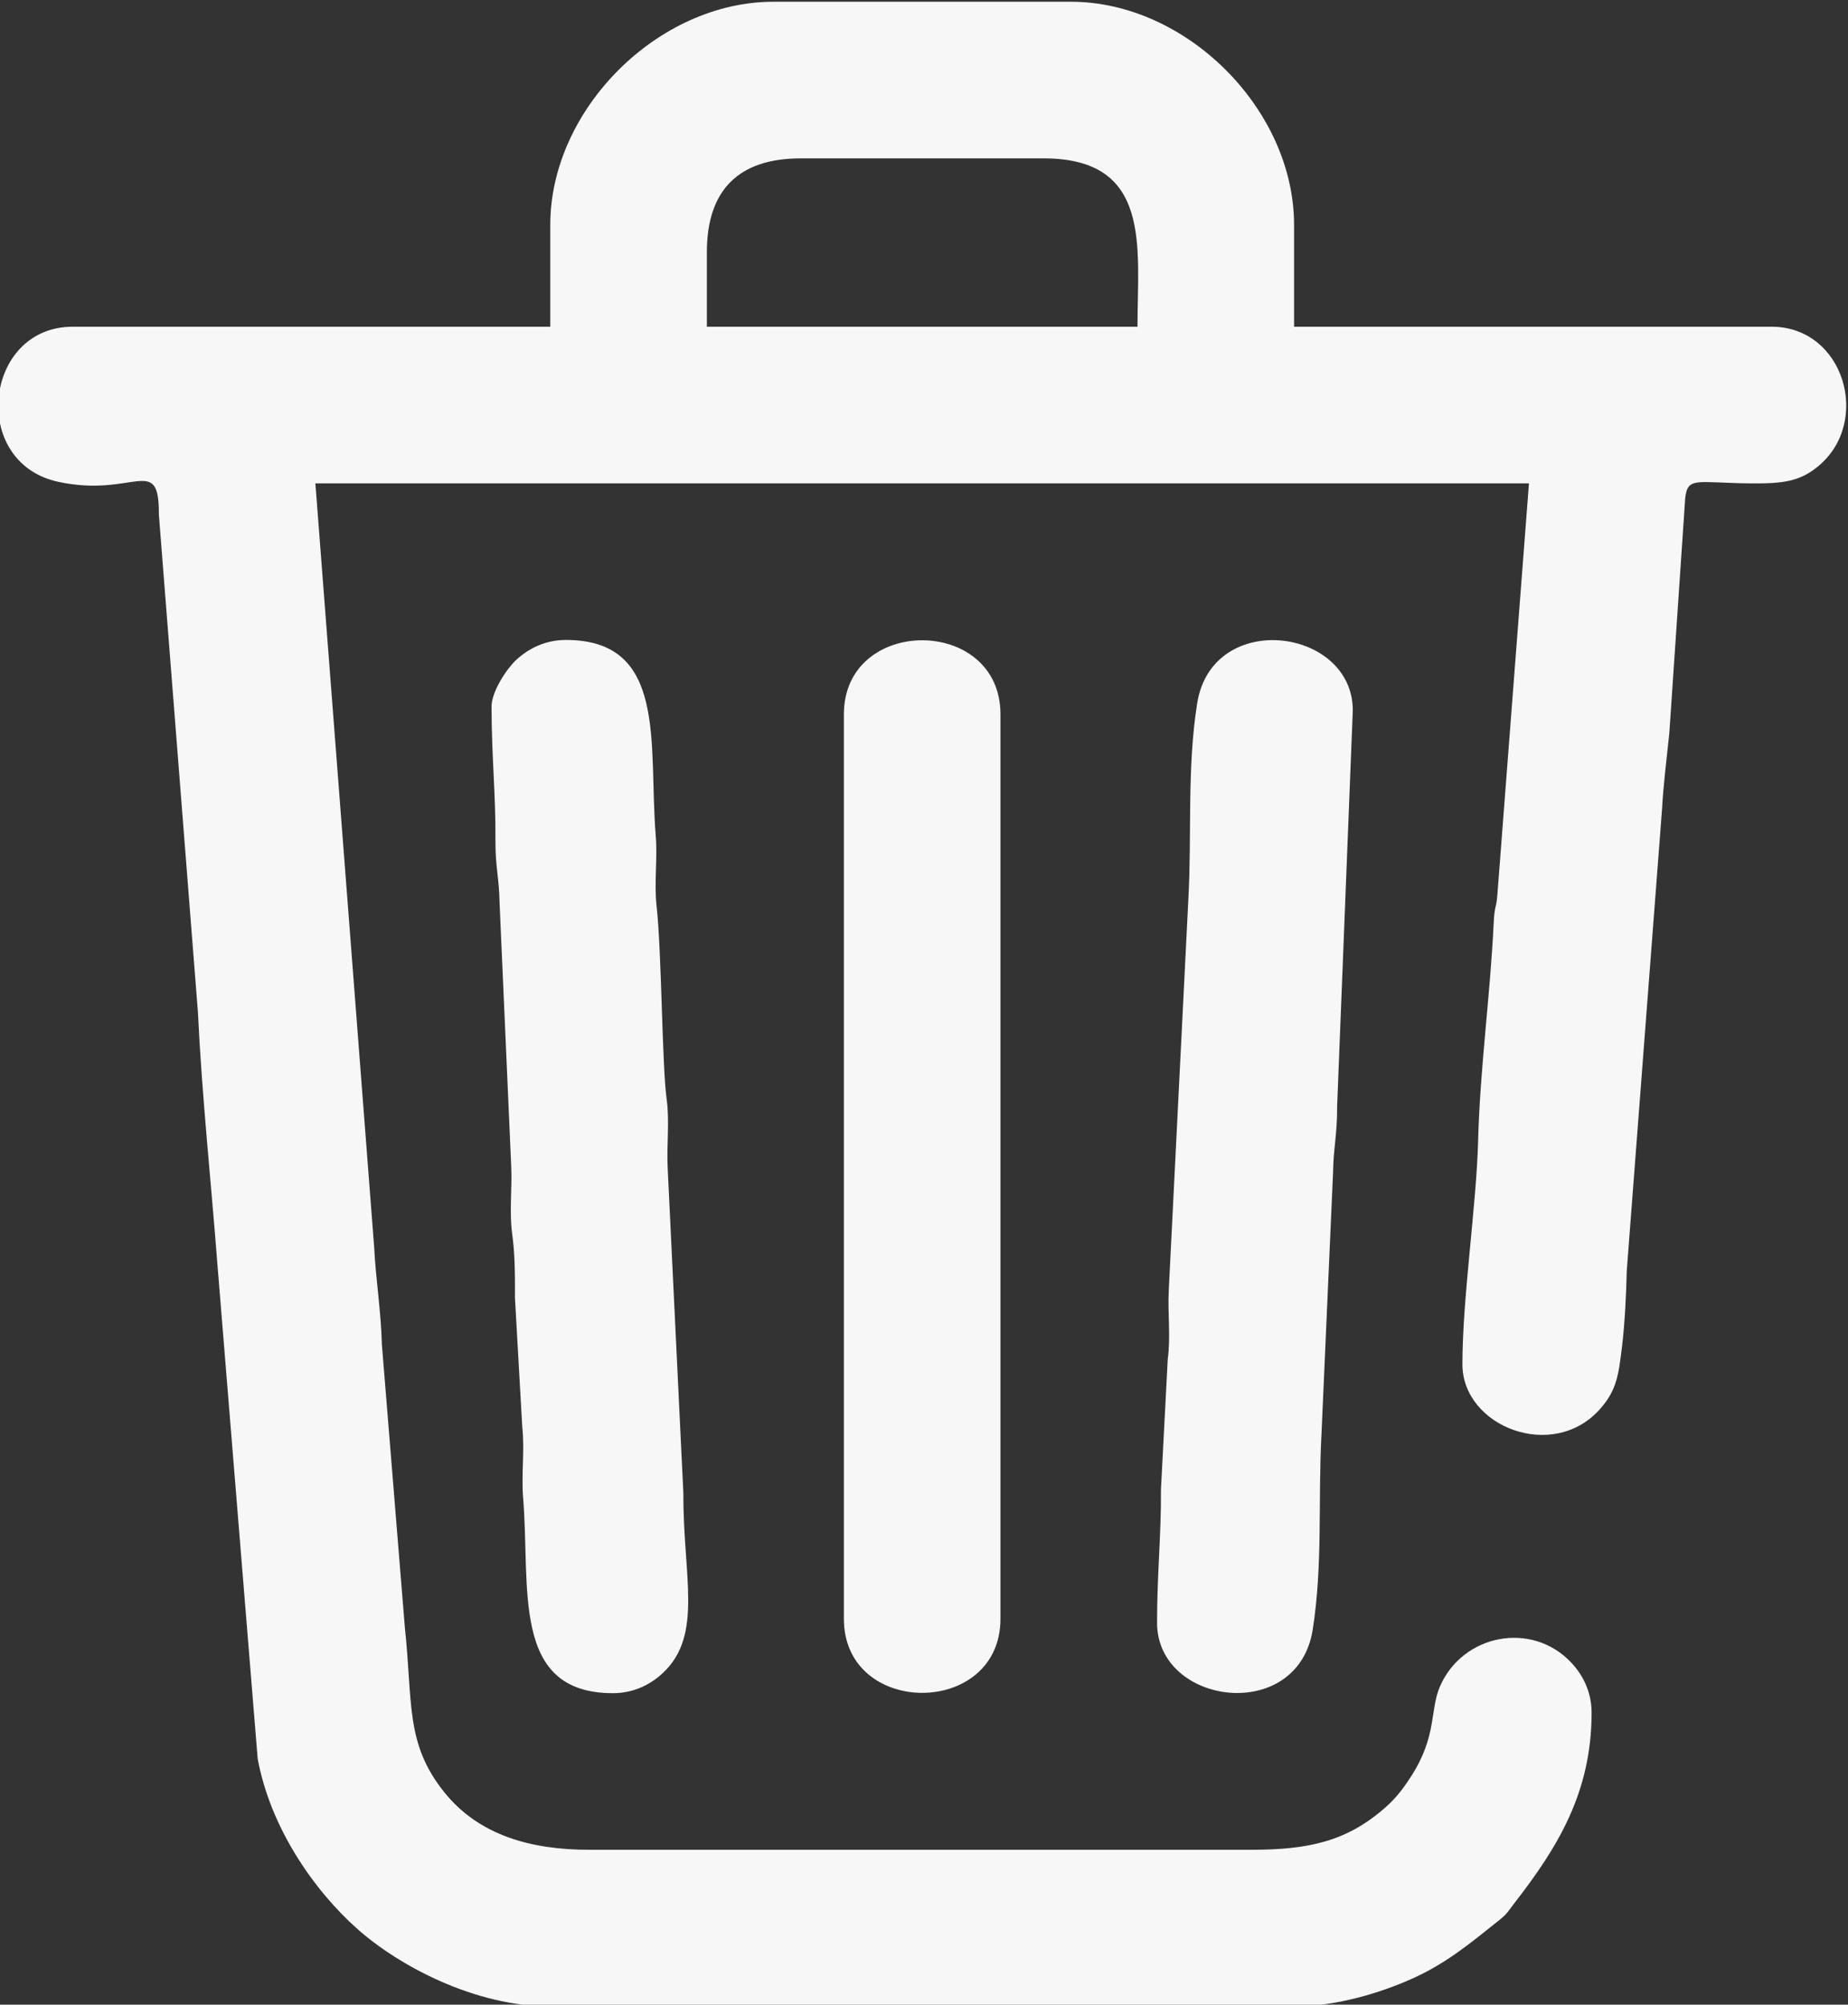 <?xml version="1.0" encoding="UTF-8"?>
<!DOCTYPE svg PUBLIC "-//W3C//DTD SVG 1.1//EN" "http://www.w3.org/Graphics/SVG/1.1/DTD/svg11.dtd">
<!-- Creator: CorelDRAW -->
<svg xmlns="http://www.w3.org/2000/svg" xml:space="preserve" width="50mm" height="54.231mm" version="1.1" style="shape-rendering:geometricPrecision; text-rendering:geometricPrecision; image-rendering:optimizeQuality; fill-rule:evenodd; clip-rule:evenodd"
viewBox="0 0 5000 5423.1"
 xmlns:xlink="http://www.w3.org/1999/xlink"
 xmlns:xodm="http://www.corel.com/coreldraw/odm/2003">
 <rect x="0" y="0" width="5000" height="5423.1" fill="#333333" stroke="none"/>
 <defs>
  <style type="text/css">
   <![CDATA[
    .fil0 {fill:#F7F7F7}
   ]]>
  </style>
 </defs>
 <g id="Camada_x0020_1">
  <g id="_2554583019744">
   <path class="fil0" d="M1912.5 682.63c0,-168.47 85.74,-254.21 254.21,-254.21l656.7 0c294.62,0 254.21,240.39 254.21,455.45l-1165.12 0 0 -201.24zm-423.67 -74.15l0 275.39 -1292.22 0c-240.6,0 -280.3,368.06 -38.4,419.71 205.06,43.78 272.55,-77.92 271.63,88.5l105.62 1345.47c10.9,228.69 35.47,457.28 52.43,678.42l109.29 1341.8c33.98,184.21 149.46,353.63 270.05,460.79 110.92,98.57 316.4,209.25 521.6,209.25l2012.46 0c116.77,0 236.4,-37.99 317.65,-74.25 94.09,-41.99 158.15,-95.95 234.87,-157.04 25.54,-20.34 25.18,-24.34 45.17,-50.15 113.55,-146.56 207.3,-295.98 207.3,-512.95 0,-58.24 -25.08,-103.77 -55.03,-135.63 -106.79,-113.58 -293.85,-76.93 -355.19,64.35 -27.7,63.8 -7.81,133.11 -76.69,241.07 -21.27,33.34 -41.1,60.04 -71.82,87.05 -103.99,91.42 -207.54,113.87 -362.77,113.87l-1790.03 0c-156.83,0 -299.15,-38.31 -393.75,-157.03 -105.09,-131.88 -83.78,-241.82 -105.65,-445.13l-62.07 -764.1c-2.31,-90.4 -17.03,-181.62 -21,-264.98l-158.97 -2065.34 3283.5 0 -85.36 1111.53c-3.06,39.88 -7.75,30.1 -9.88,74.85 -9.55,200.55 -37.31,395.82 -42.36,593.16 -4.4,172.25 -42.46,424.1 -42.46,603.64 0,168.81 246.18,265.72 373.72,119.52 43.99,-50.42 48.75,-91.41 57.79,-164.64 8.13,-65.8 11.62,-145.45 13.25,-209.18l95.52 -1249.66c2.59,-54.53 13.87,-150.52 19.51,-202.92l42.93 -634.95c6.11,-61.23 30.57,-42.28 181.22,-41.21 85.02,0.61 128.97,-5.9 177.26,-45.17 147.51,-119.95 71.78,-378.65 -124.44,-378.65l-1292.22 0 0 -275.39c0,-312.58 -291.16,-603.74 -603.73,-603.74l-804.99 0c-312.58,0 -603.74,291.16 -603.74,603.74z"/>
   <path class="fil0" d="M3130.58 4389.8c0,224.43 380.92,274.04 421.16,18.67 27.61,-175.16 14.22,-352.61 23.65,-527.13l31.4 -710.03c0.8,-64.6 11.49,-102.46 11.03,-179.63l42.35 -1069.8c0,-224.42 -380.92,-274.04 -421.16,-18.67 -27.61,175.17 -14.22,352.61 -23.65,527.13l-53.06 1059.09c-3.36,62.27 5.57,126.46 -2.84,187.82l-18.36 352.36c0.8,124.91 -10.52,226.46 -10.52,360.19z"/>
   <path class="fil0" d="M1329.95 1911.29c0,132.68 11.43,238.41 10.53,360.18 -0.55,74.47 10.29,105.59 11.07,168.99l31.41 710.03c3.36,62.28 -5.57,126.45 2.84,187.82 7.23,52.7 7.75,104.65 7.45,172.61l19.89 350.83c6.69,59.64 -2.87,128.47 2.1,188.55 20.34,245.74 -33.96,530.16 243.06,530.16 58.27,0 103.74,-25.09 135.62,-55.03 109.51,-102.83 53.74,-264.15 55.05,-485.18l-42.44 -879.06c-3.36,-62.27 5.57,-126.45 -2.84,-187.81 -12.66,-92.37 -13.3,-398.49 -27.33,-523.45 -6.7,-59.64 2.87,-128.46 -2.11,-188.55 -20.33,-245.74 33.96,-530.15 -243.05,-530.15 -58.27,0 -103.74,25.08 -135.63,55.02 -24.38,22.9 -65.62,84.51 -65.62,125.04z"/>
   <path class="fil0" d="M2283.22 1932.47l0 2446.74c0,267.16 423.68,267.16 423.68,0l0 -2446.74c0,-267.16 -423.68,-267.16 -423.68,0z"/>
  </g>
 </g>
</svg>
